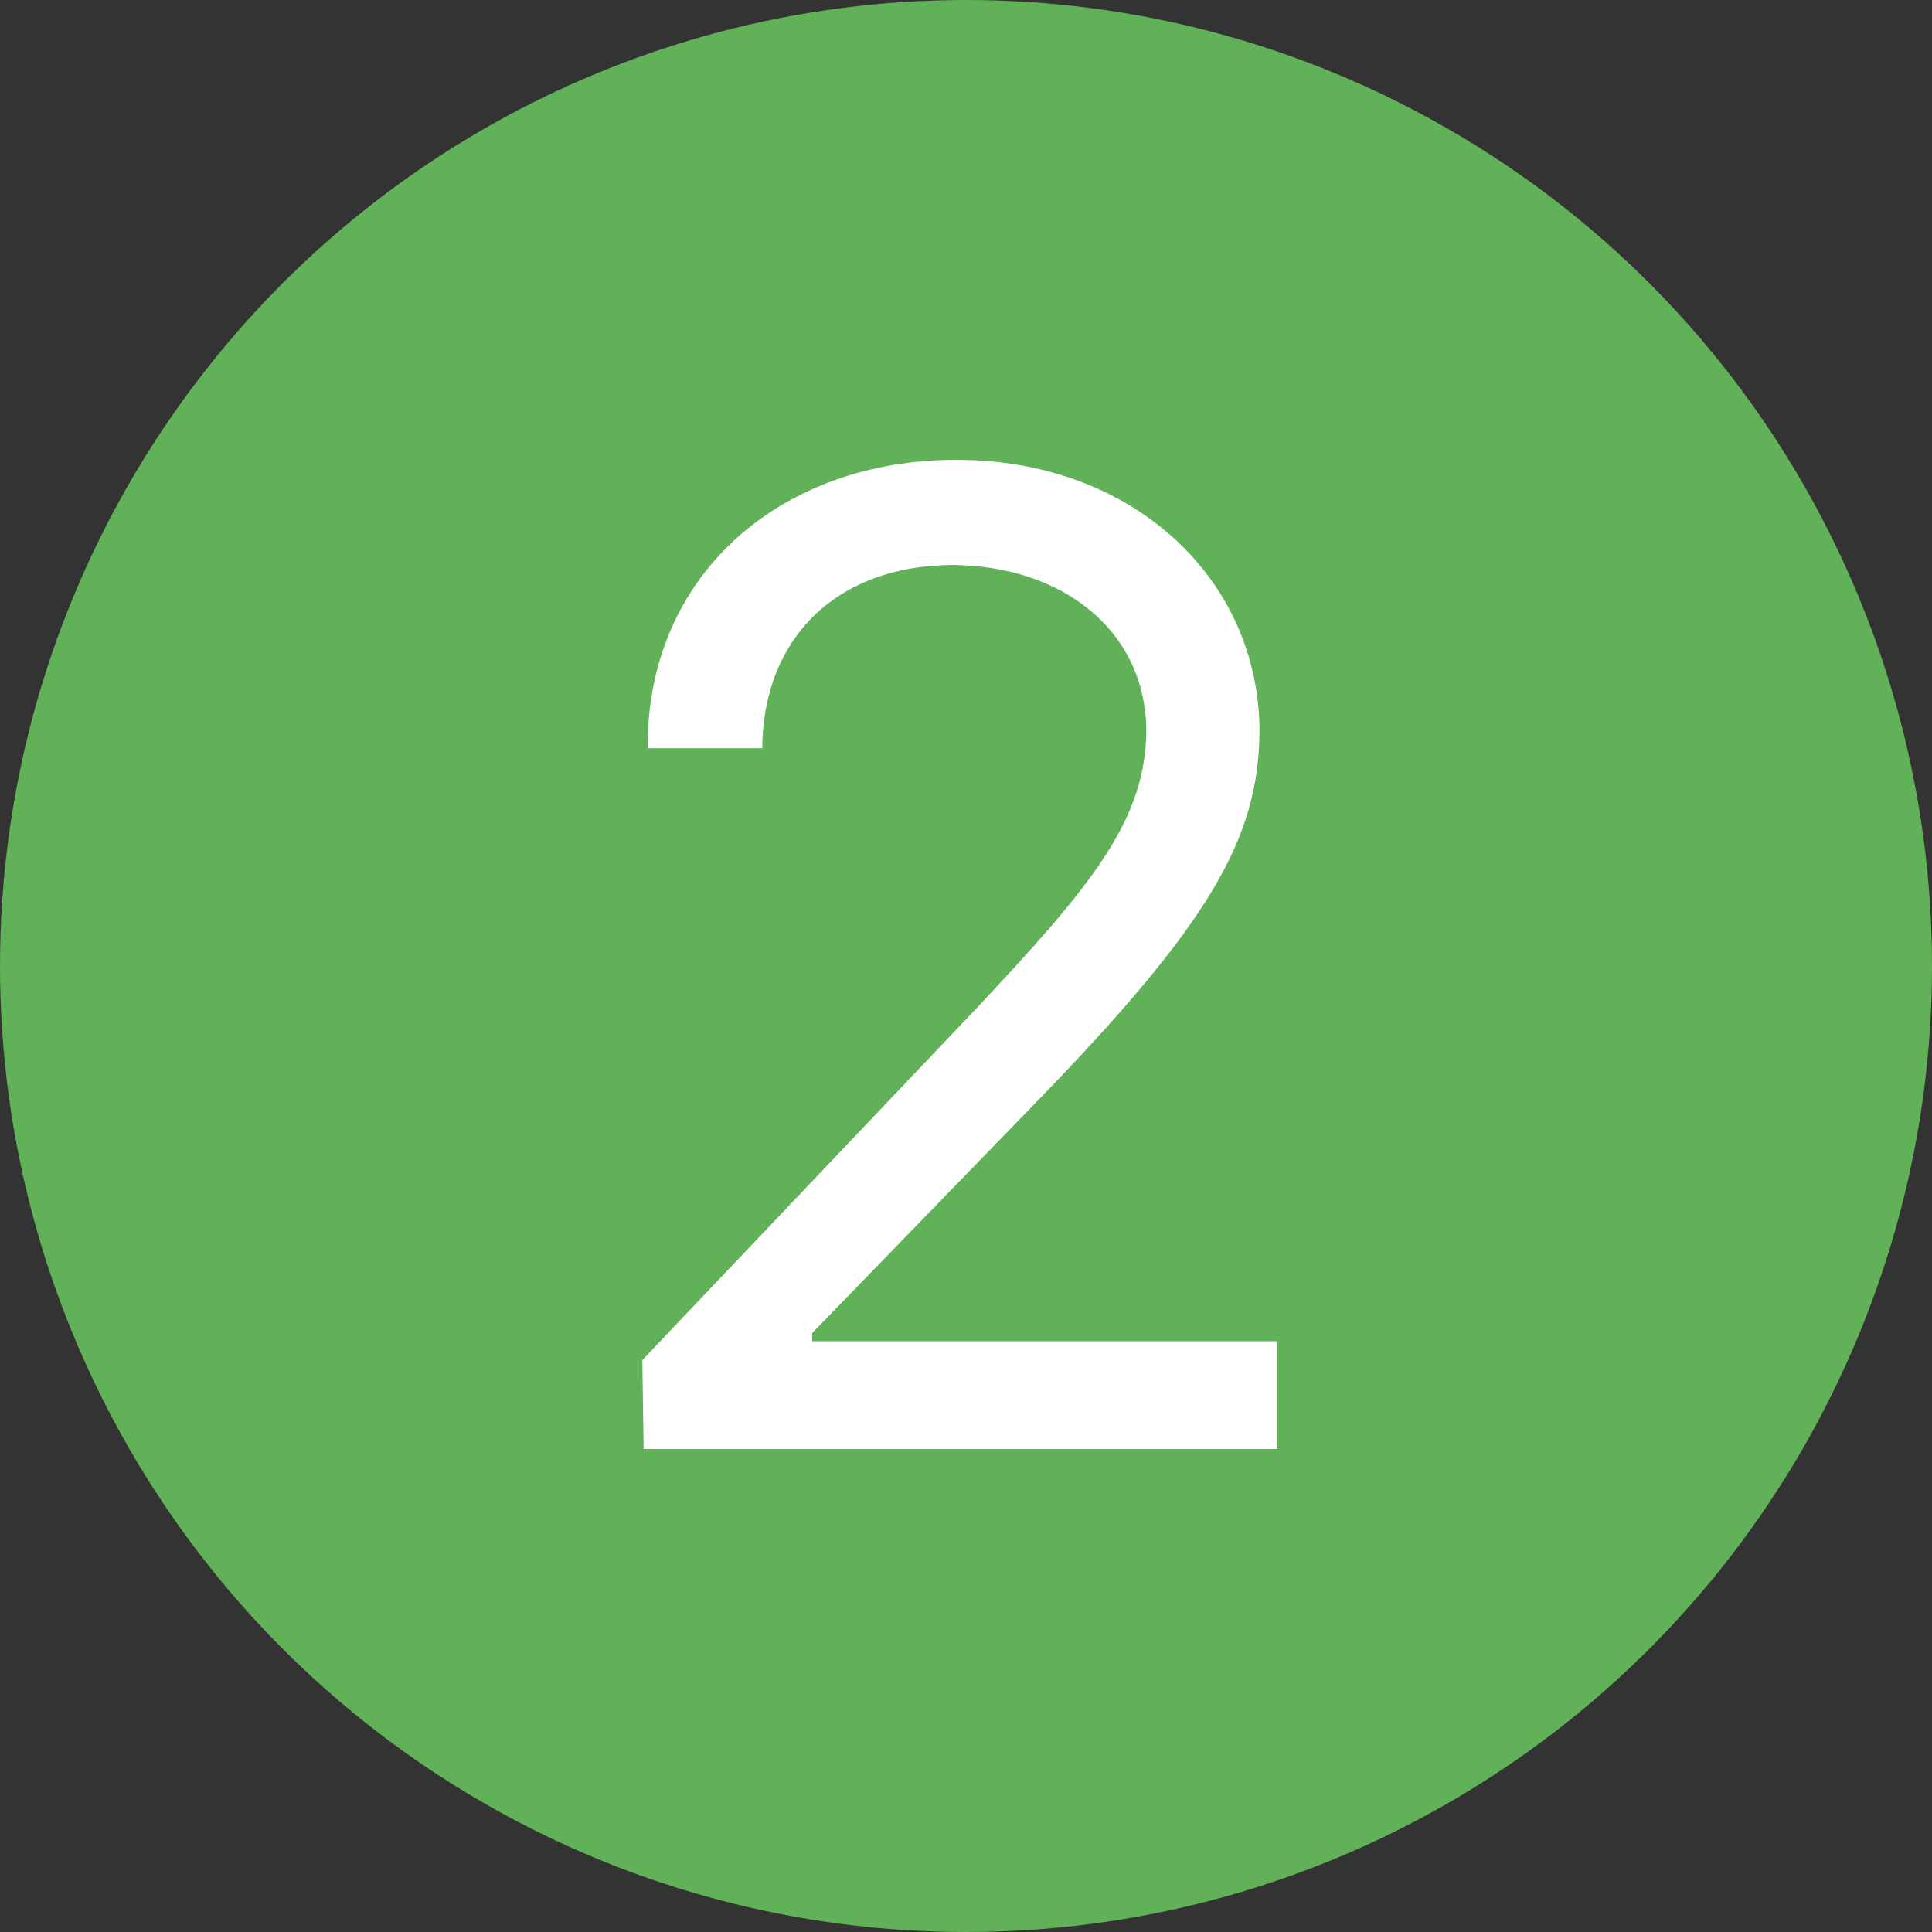 <svg width="28" height="28" viewBox="0 0 28 28" fill="none" xmlns="http://www.w3.org/2000/svg">
<rect x="0" y="0" width="28" height="28" fill="#333333" stroke="none"/>
<circle cx="14" cy="14" r="14" fill="#60B157"/>
<path d="M9.328 21L9.309 19.711L14.133 14.633C15.803 12.855 16.604 11.898 16.613 10.59C16.604 9.135 15.393 8.197 13.801 8.188C12.111 8.197 11.057 9.262 11.047 10.844H9.387C9.367 8.344 11.301 6.664 13.859 6.664C16.428 6.664 18.244 8.393 18.254 10.59C18.244 12.172 17.512 13.402 15.012 15.98L11.77 19.32V19.438H18.508V21H9.328Z" fill="white"/>
</svg>
